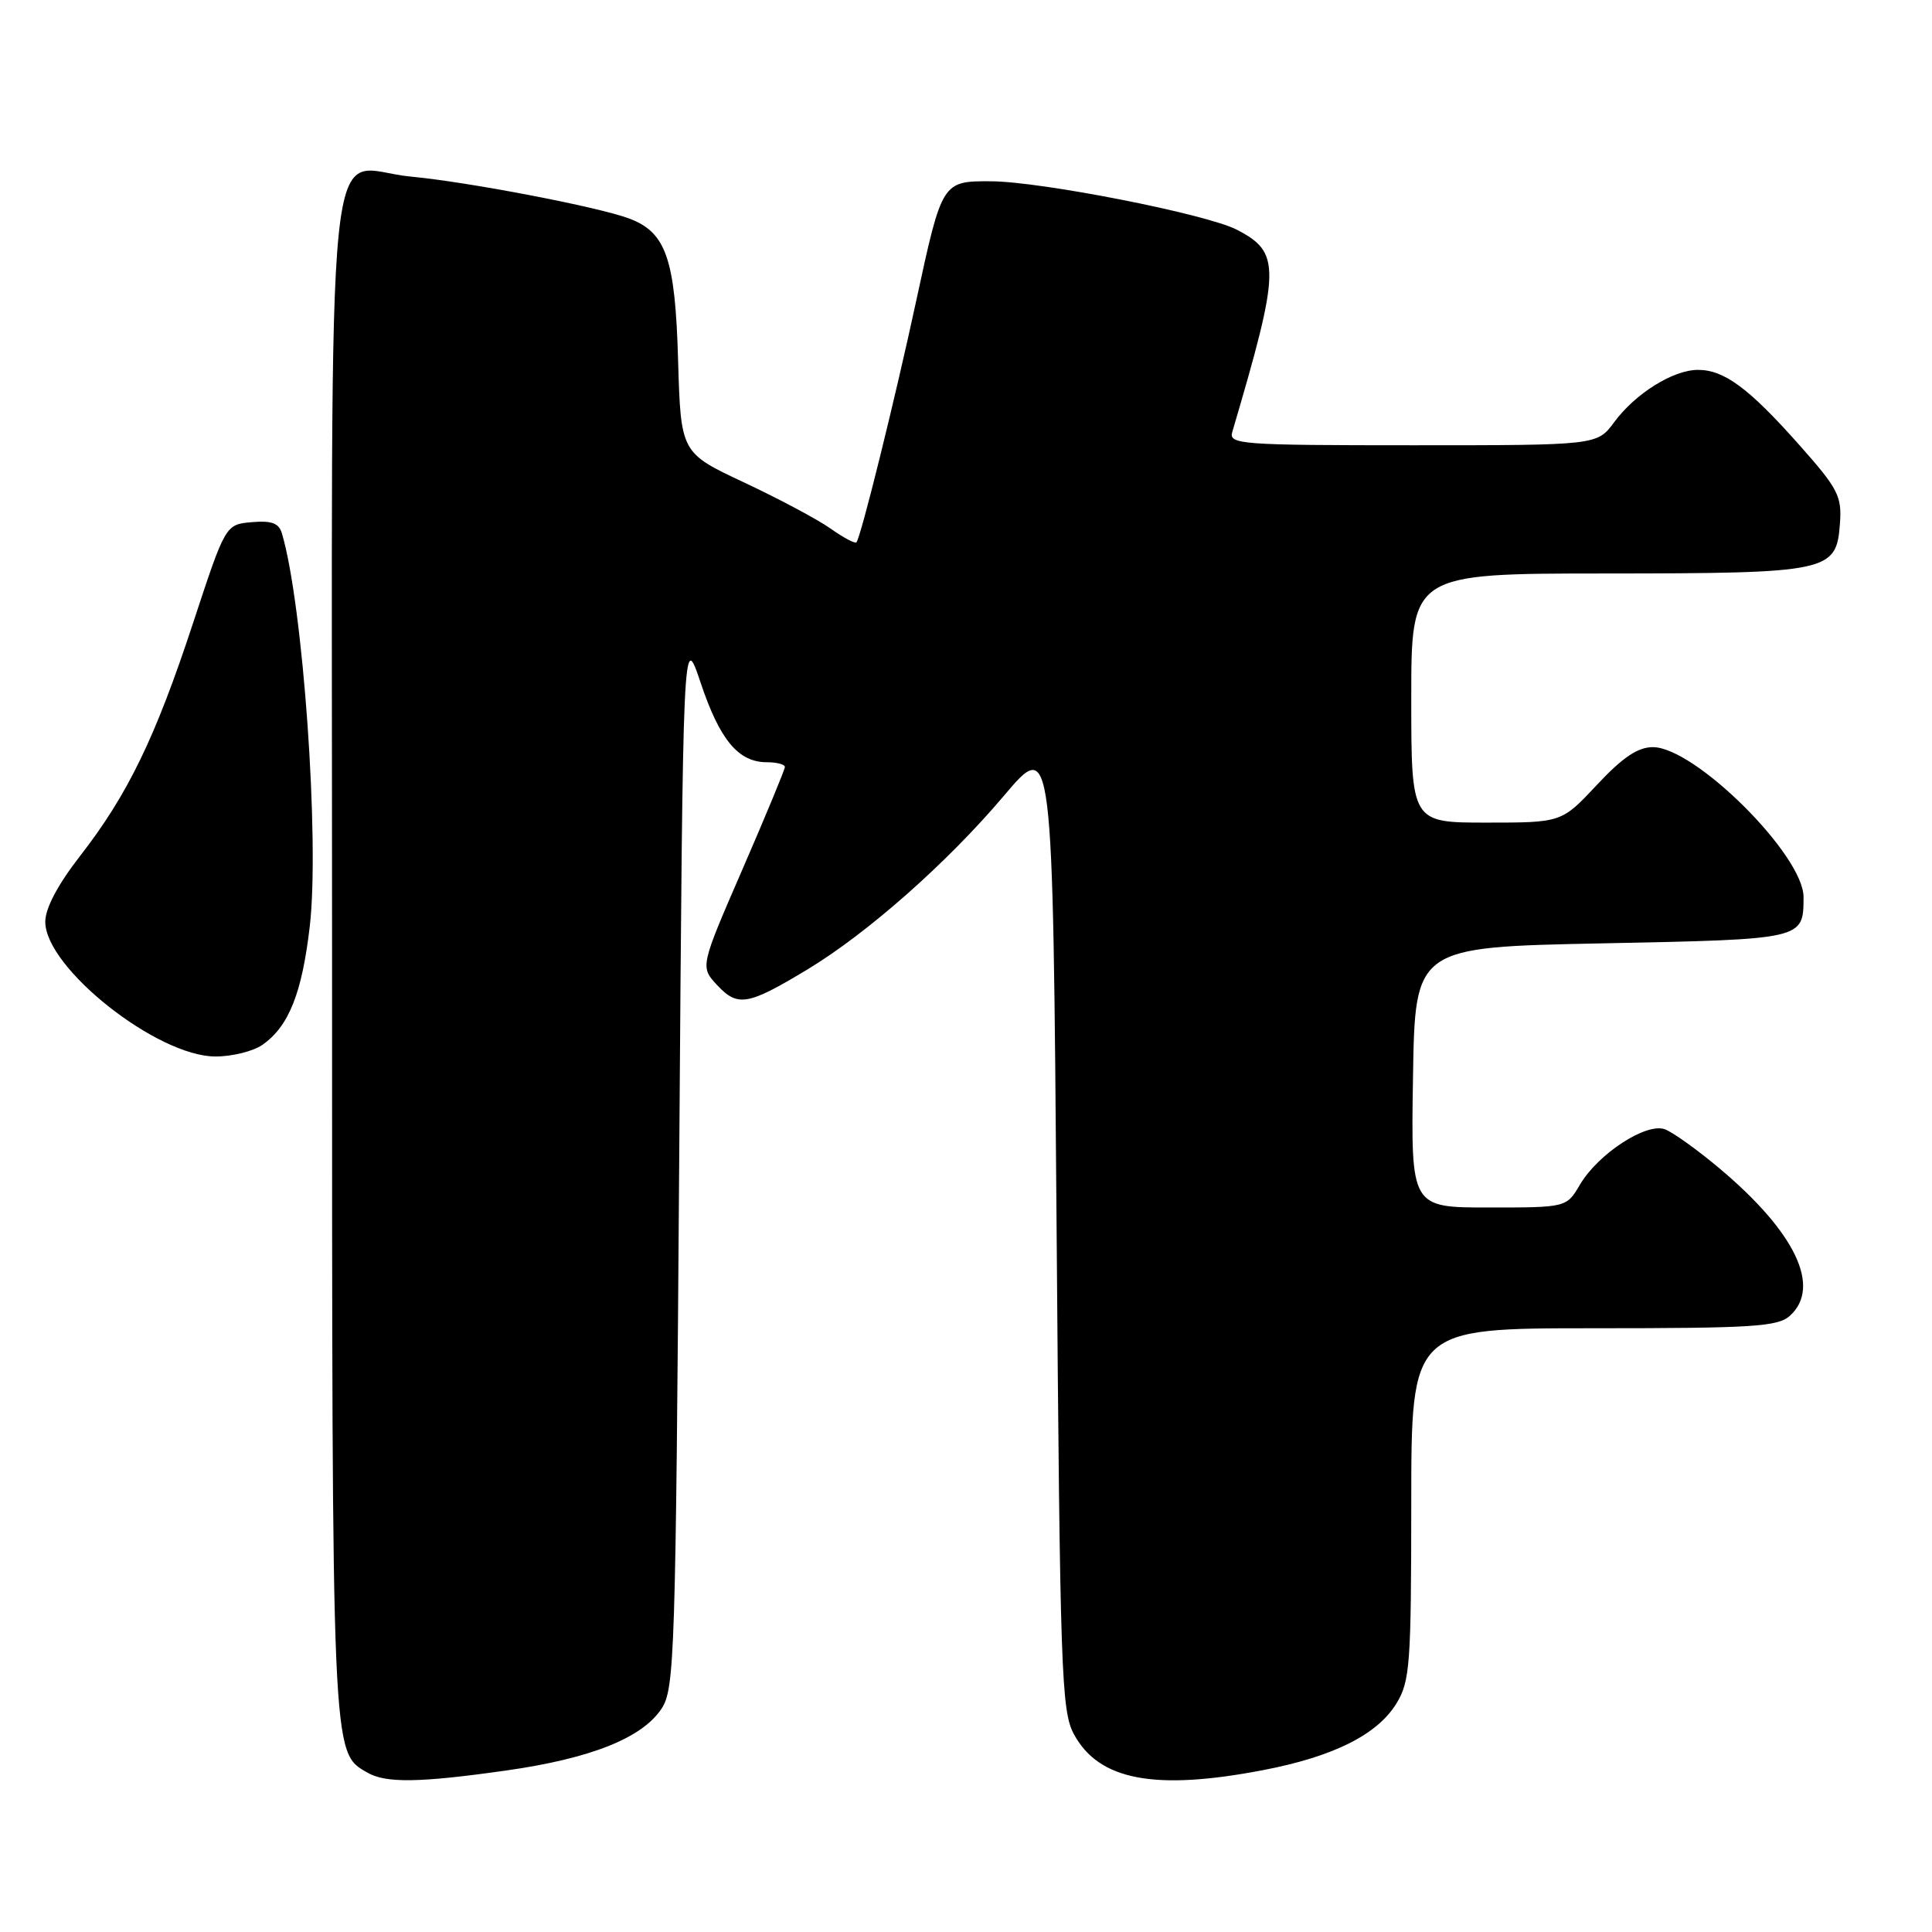 <?xml version="1.0" encoding="UTF-8" standalone="no"?>
<!DOCTYPE svg PUBLIC "-//W3C//DTD SVG 1.1//EN" "http://www.w3.org/Graphics/SVG/1.1/DTD/svg11.dtd" >
<svg xmlns="http://www.w3.org/2000/svg" xmlns:xlink="http://www.w3.org/1999/xlink" version="1.1" viewBox="0 0 256 256">
 <g >
 <path fill="currentColor"
d=" M 67.08 234.60 C 78.29 233.01 85.11 230.29 87.67 226.39 C 89.39 223.76 89.53 219.31 90.00 153.54 C 90.50 83.50 90.50 83.50 92.85 90.50 C 95.38 98.05 97.84 101.00 101.61 101.00 C 102.92 101.00 104.00 101.28 104.00 101.63 C 104.00 101.97 101.47 108.07 98.38 115.19 C 92.76 128.12 92.76 128.12 95.06 130.57 C 97.77 133.45 99.10 133.22 107.00 128.45 C 114.95 123.65 125.53 114.30 133.00 105.47 C 139.50 97.78 139.50 97.78 140.00 162.14 C 140.46 221.89 140.63 226.74 142.32 229.83 C 145.63 235.90 153.01 237.30 167.32 234.56 C 176.68 232.77 182.50 229.86 185.04 225.71 C 186.83 222.77 186.99 220.57 187.00 199.25 C 187.00 176.00 187.00 176.00 211.17 176.00 C 232.26 176.00 235.58 175.79 237.17 174.35 C 241.37 170.54 237.92 163.30 227.88 154.85 C 224.92 152.36 221.64 150.01 220.59 149.63 C 218.12 148.74 211.77 152.88 209.36 156.96 C 207.57 160.00 207.57 160.00 197.26 160.00 C 186.95 160.00 186.95 160.00 187.23 142.75 C 187.50 125.50 187.50 125.50 212.29 125.00 C 239.10 124.46 238.95 124.49 238.98 118.89 C 239.02 113.35 224.60 99.00 219.01 99.00 C 217.02 99.00 215.00 100.36 211.60 104.00 C 206.92 109.00 206.92 109.00 196.96 109.00 C 187.00 109.00 187.00 109.00 187.00 92.50 C 187.00 76.00 187.00 76.00 212.75 75.99 C 242.37 75.97 243.33 75.77 243.80 69.41 C 244.07 65.73 243.58 64.78 238.39 58.93 C 231.74 51.44 228.46 49.01 225.00 49.01 C 221.71 49.01 216.70 52.13 213.89 55.94 C 211.62 59.00 211.62 59.00 187.20 59.00 C 164.40 59.00 162.80 58.88 163.28 57.25 C 169.70 35.46 169.75 33.47 163.87 30.43 C 159.87 28.36 137.96 24.05 131.29 24.02 C 124.85 23.99 124.82 24.05 121.44 39.69 C 118.61 52.85 114.04 71.30 113.48 71.86 C 113.28 72.06 111.75 71.24 110.07 70.05 C 108.40 68.86 103.24 66.11 98.62 63.94 C 90.21 60.00 90.21 60.00 89.85 47.70 C 89.47 34.31 88.27 30.81 83.41 28.97 C 79.41 27.44 62.05 24.11 54.43 23.40 C 42.84 22.33 44.00 10.83 44.00 126.60 C 44.00 233.49 43.94 232.13 48.66 234.87 C 51.12 236.30 55.58 236.23 67.08 234.60 Z  M 34.78 138.44 C 38.27 136.00 40.02 131.60 41.05 122.71 C 42.36 111.33 40.16 80.15 37.36 70.69 C 36.96 69.32 36.01 68.96 33.35 69.19 C 29.88 69.50 29.88 69.50 25.60 82.50 C 20.59 97.75 16.93 105.29 10.61 113.42 C 7.65 117.23 6.00 120.35 6.00 122.14 C 6.00 128.24 20.80 139.97 28.53 139.99 C 30.74 140.00 33.56 139.30 34.78 138.44 Z "/>
</g>
</svg>